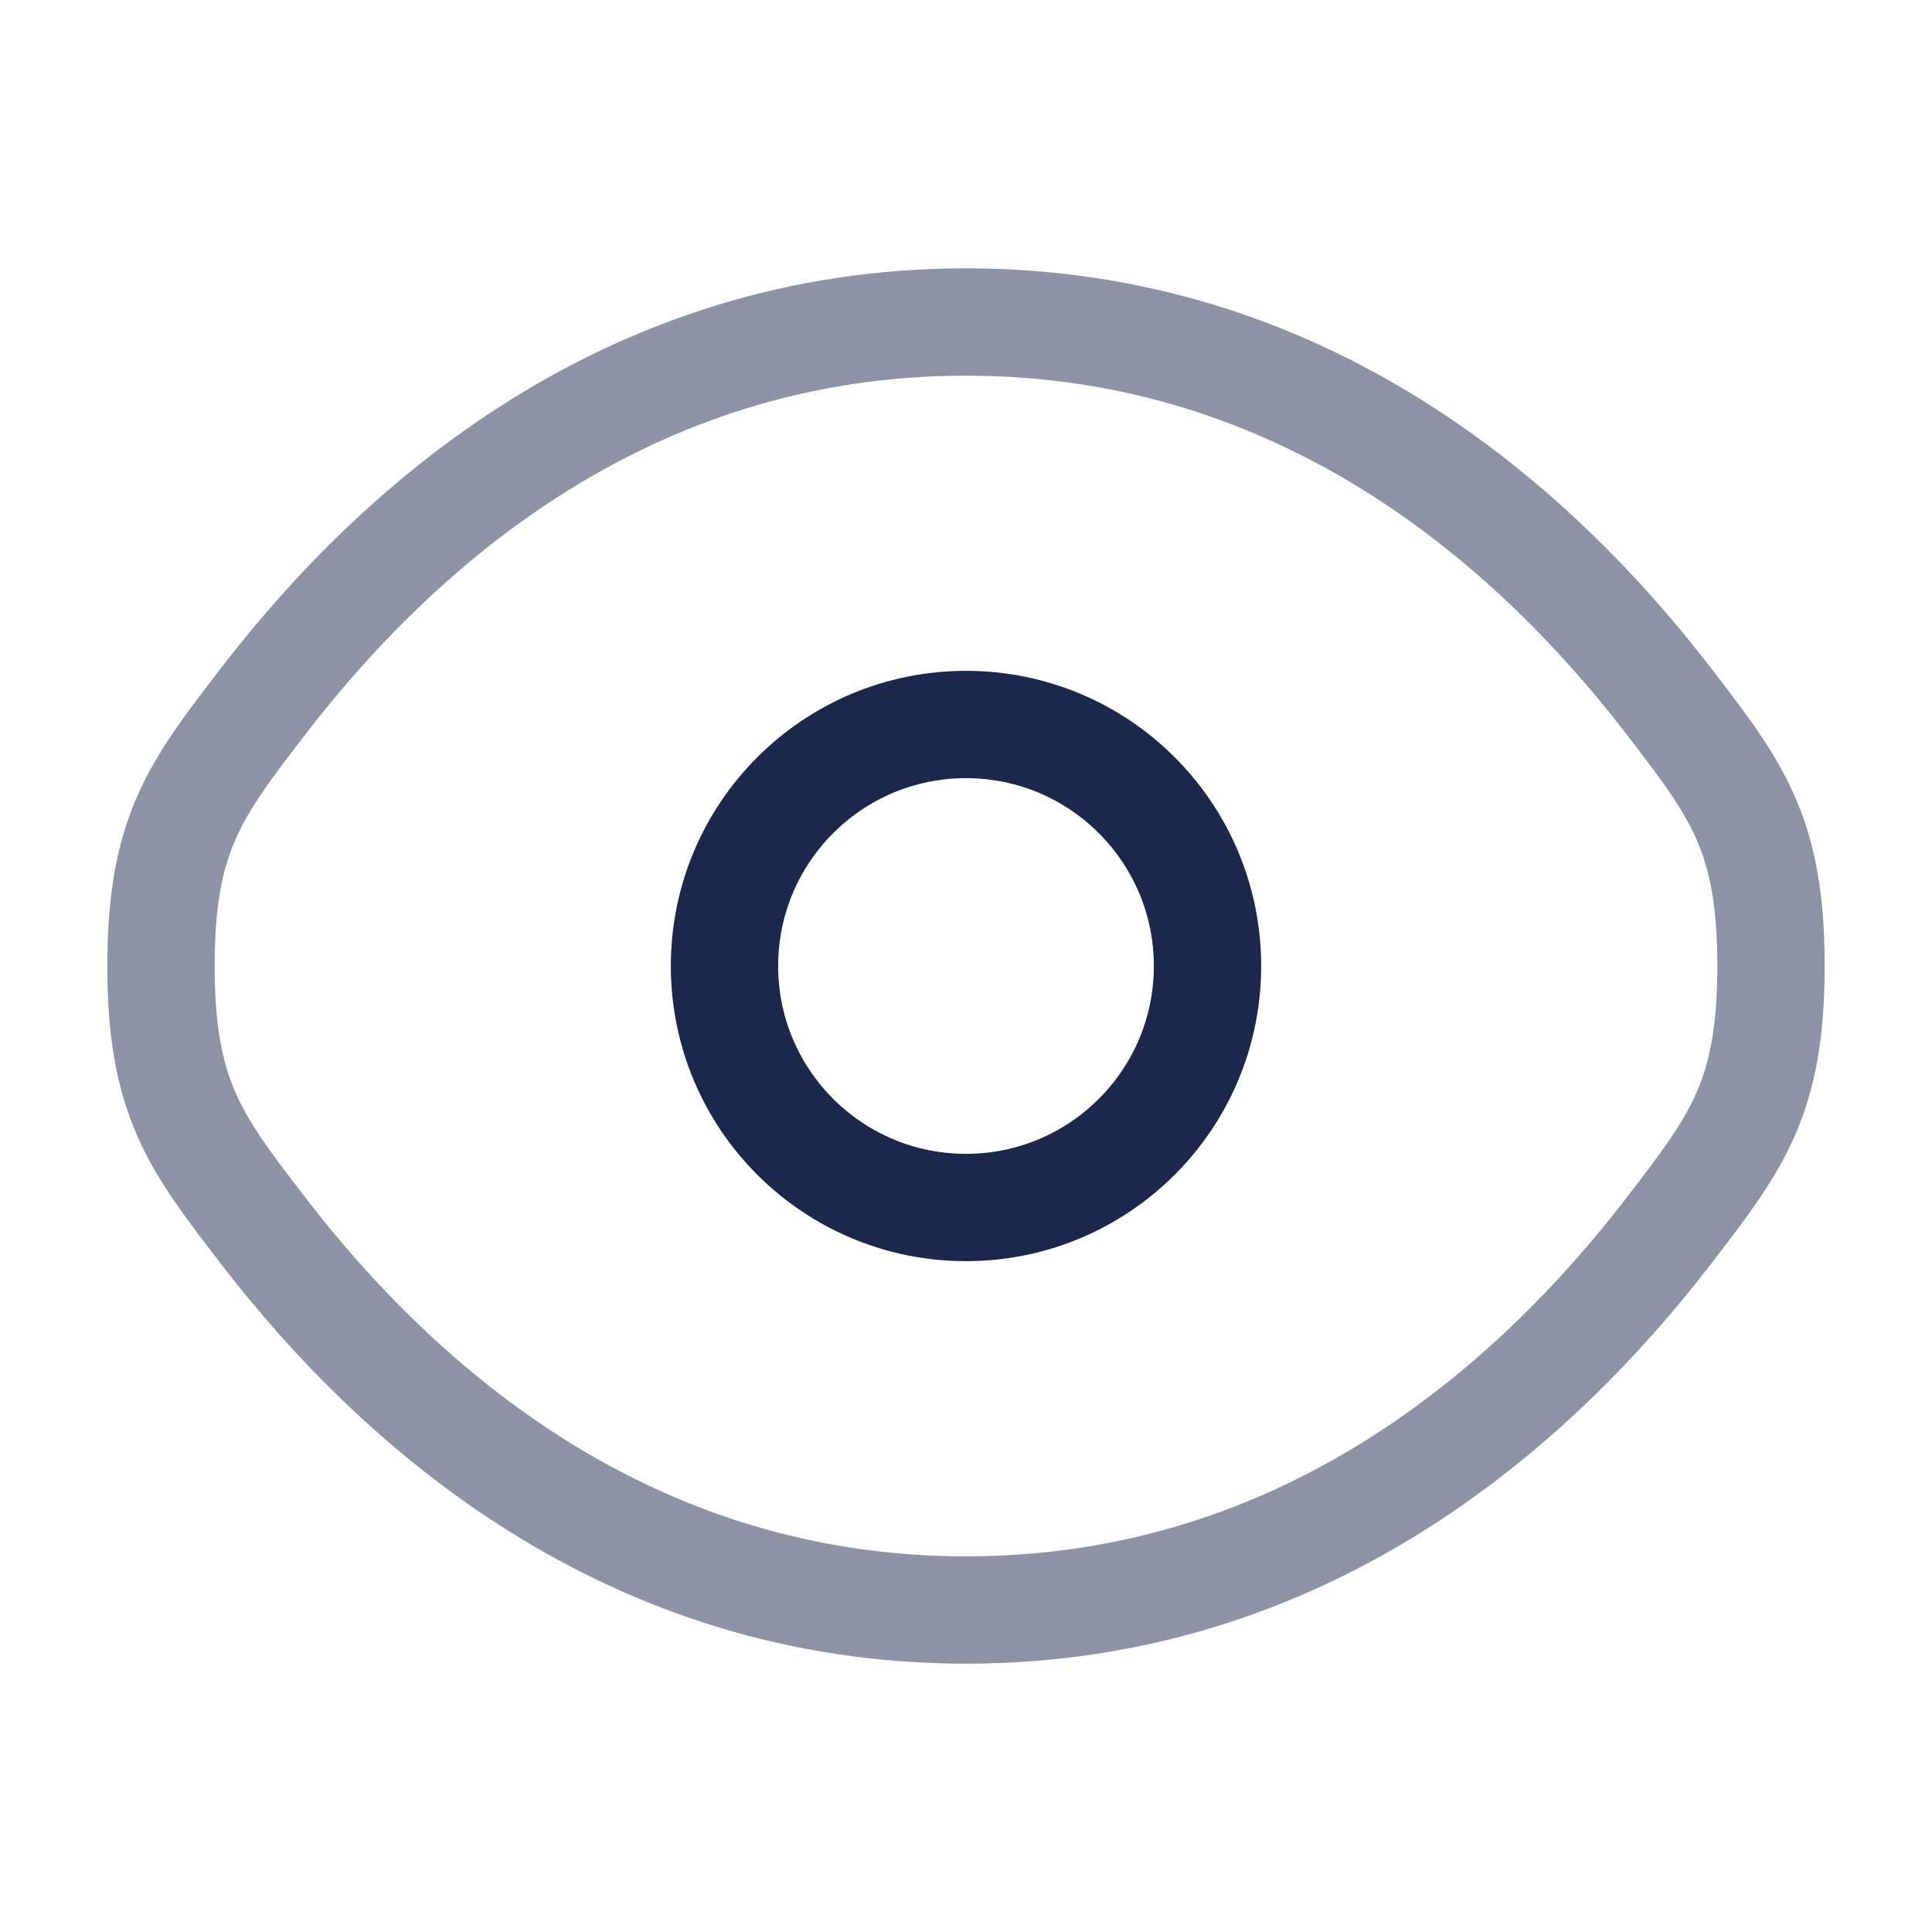 <svg width="18" height="18" viewBox="0 0 18 18" fill="none" xmlns="http://www.w3.org/2000/svg">
<path opacity="0.5" d="M2.456 11.472C1.819 10.644 1.5 10.23 1.5 9C1.5 7.77 1.819 7.356 2.456 6.528C3.729 4.875 5.864 3 9 3C12.136 3 14.271 4.875 15.544 6.528C16.181 7.356 16.5 7.77 16.5 9C16.5 10.23 16.181 10.644 15.544 11.472C14.271 13.125 12.136 15 9 15C5.864 15 3.729 13.125 2.456 11.472Z" stroke="#1C274C"/>
<path d="M11.25 9C11.25 10.243 10.243 11.25 9 11.25C7.757 11.25 6.75 10.243 6.75 9C6.75 7.757 7.757 6.75 9 6.75C10.243 6.75 11.25 7.757 11.25 9Z" stroke="#1C274C"/>
</svg>
